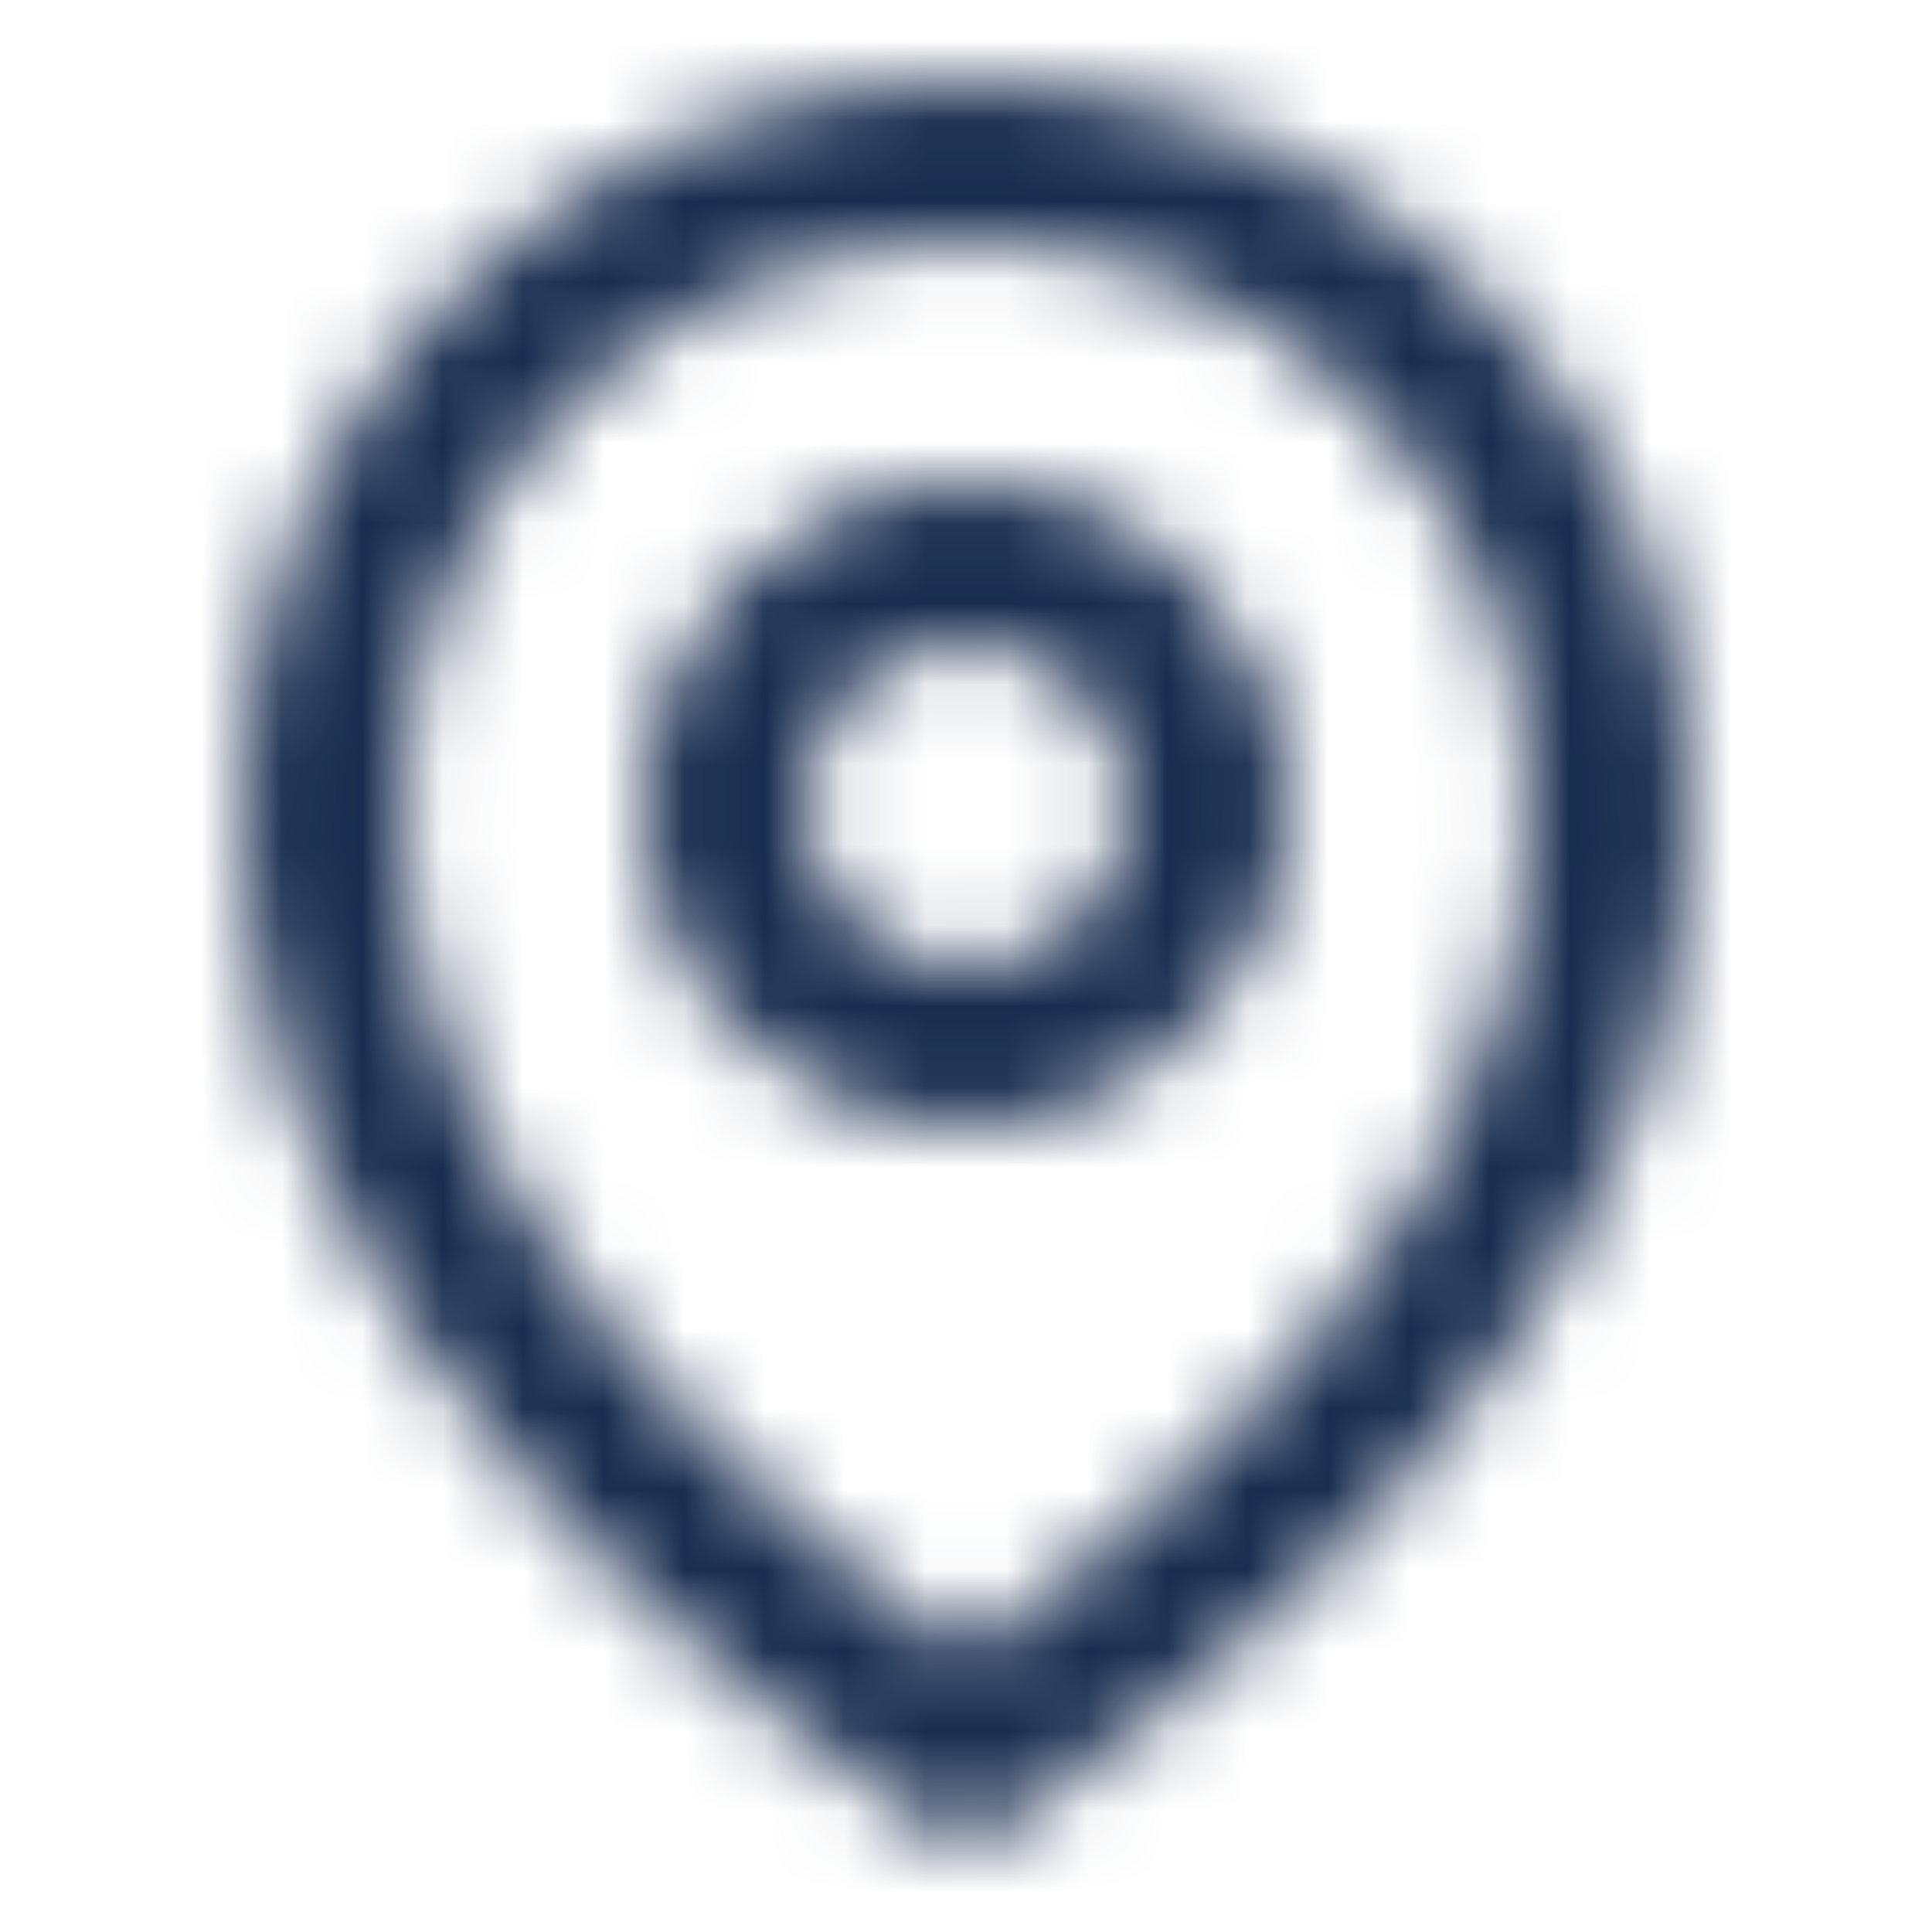 <svg width="24" height="24" viewBox="0 0 24 24" fill="none" xmlns="http://www.w3.org/2000/svg">
<path fill-rule="evenodd" clip-rule="evenodd" d="M3 10C3 14.593 5.906 18.864 11.719 22.811C11.889 22.926 12.111 22.926 12.281 22.811C18.094 18.864 21 14.593 21 10C21 5.029 16.971 1 12 1C7.029 1 3 5.029 3 10ZM19 10C19 6.134 15.866 3 12 3C8.134 3 5 6.134 5 10C5 13.624 7.26 17.143 12 20.567C16.74 17.143 19 13.624 19 10ZM8 10C8 12.209 9.791 14 12 14C14.209 14 16 12.209 16 10C16 7.791 14.209 6 12 6C9.791 6 8 7.791 8 10ZM14 10C14 11.105 13.105 12 12 12C10.895 12 10 11.105 10 10C10 8.895 10.895 8 12 8C13.105 8 14 8.895 14 10Z" fill="#051033" fill-opacity="0.01"/>
<mask id="mask0" mask-type="alpha" maskUnits="userSpaceOnUse" x="3" y="1" width="18" height="22">
<path fill-rule="evenodd" clip-rule="evenodd" d="M3 10C3 14.593 5.906 18.864 11.719 22.811C11.889 22.926 12.111 22.926 12.281 22.811C18.094 18.864 21 14.593 21 10C21 5.029 16.971 1 12 1C7.029 1 3 5.029 3 10ZM19 10C19 6.134 15.866 3 12 3C8.134 3 5 6.134 5 10C5 13.624 7.26 17.143 12 20.567C16.74 17.143 19 13.624 19 10ZM8 10C8 12.209 9.791 14 12 14C14.209 14 16 12.209 16 10C16 7.791 14.209 6 12 6C9.791 6 8 7.791 8 10ZM14 10C14 11.105 13.105 12 12 12C10.895 12 10 11.105 10 10C10 8.895 10.895 8 12 8C13.105 8 14 8.895 14 10Z" fill="white"/>
</mask>
<g mask="url(#mask0)">
<rect width="24" height="24" fill="#182C4F"/>
</g>
</svg>
